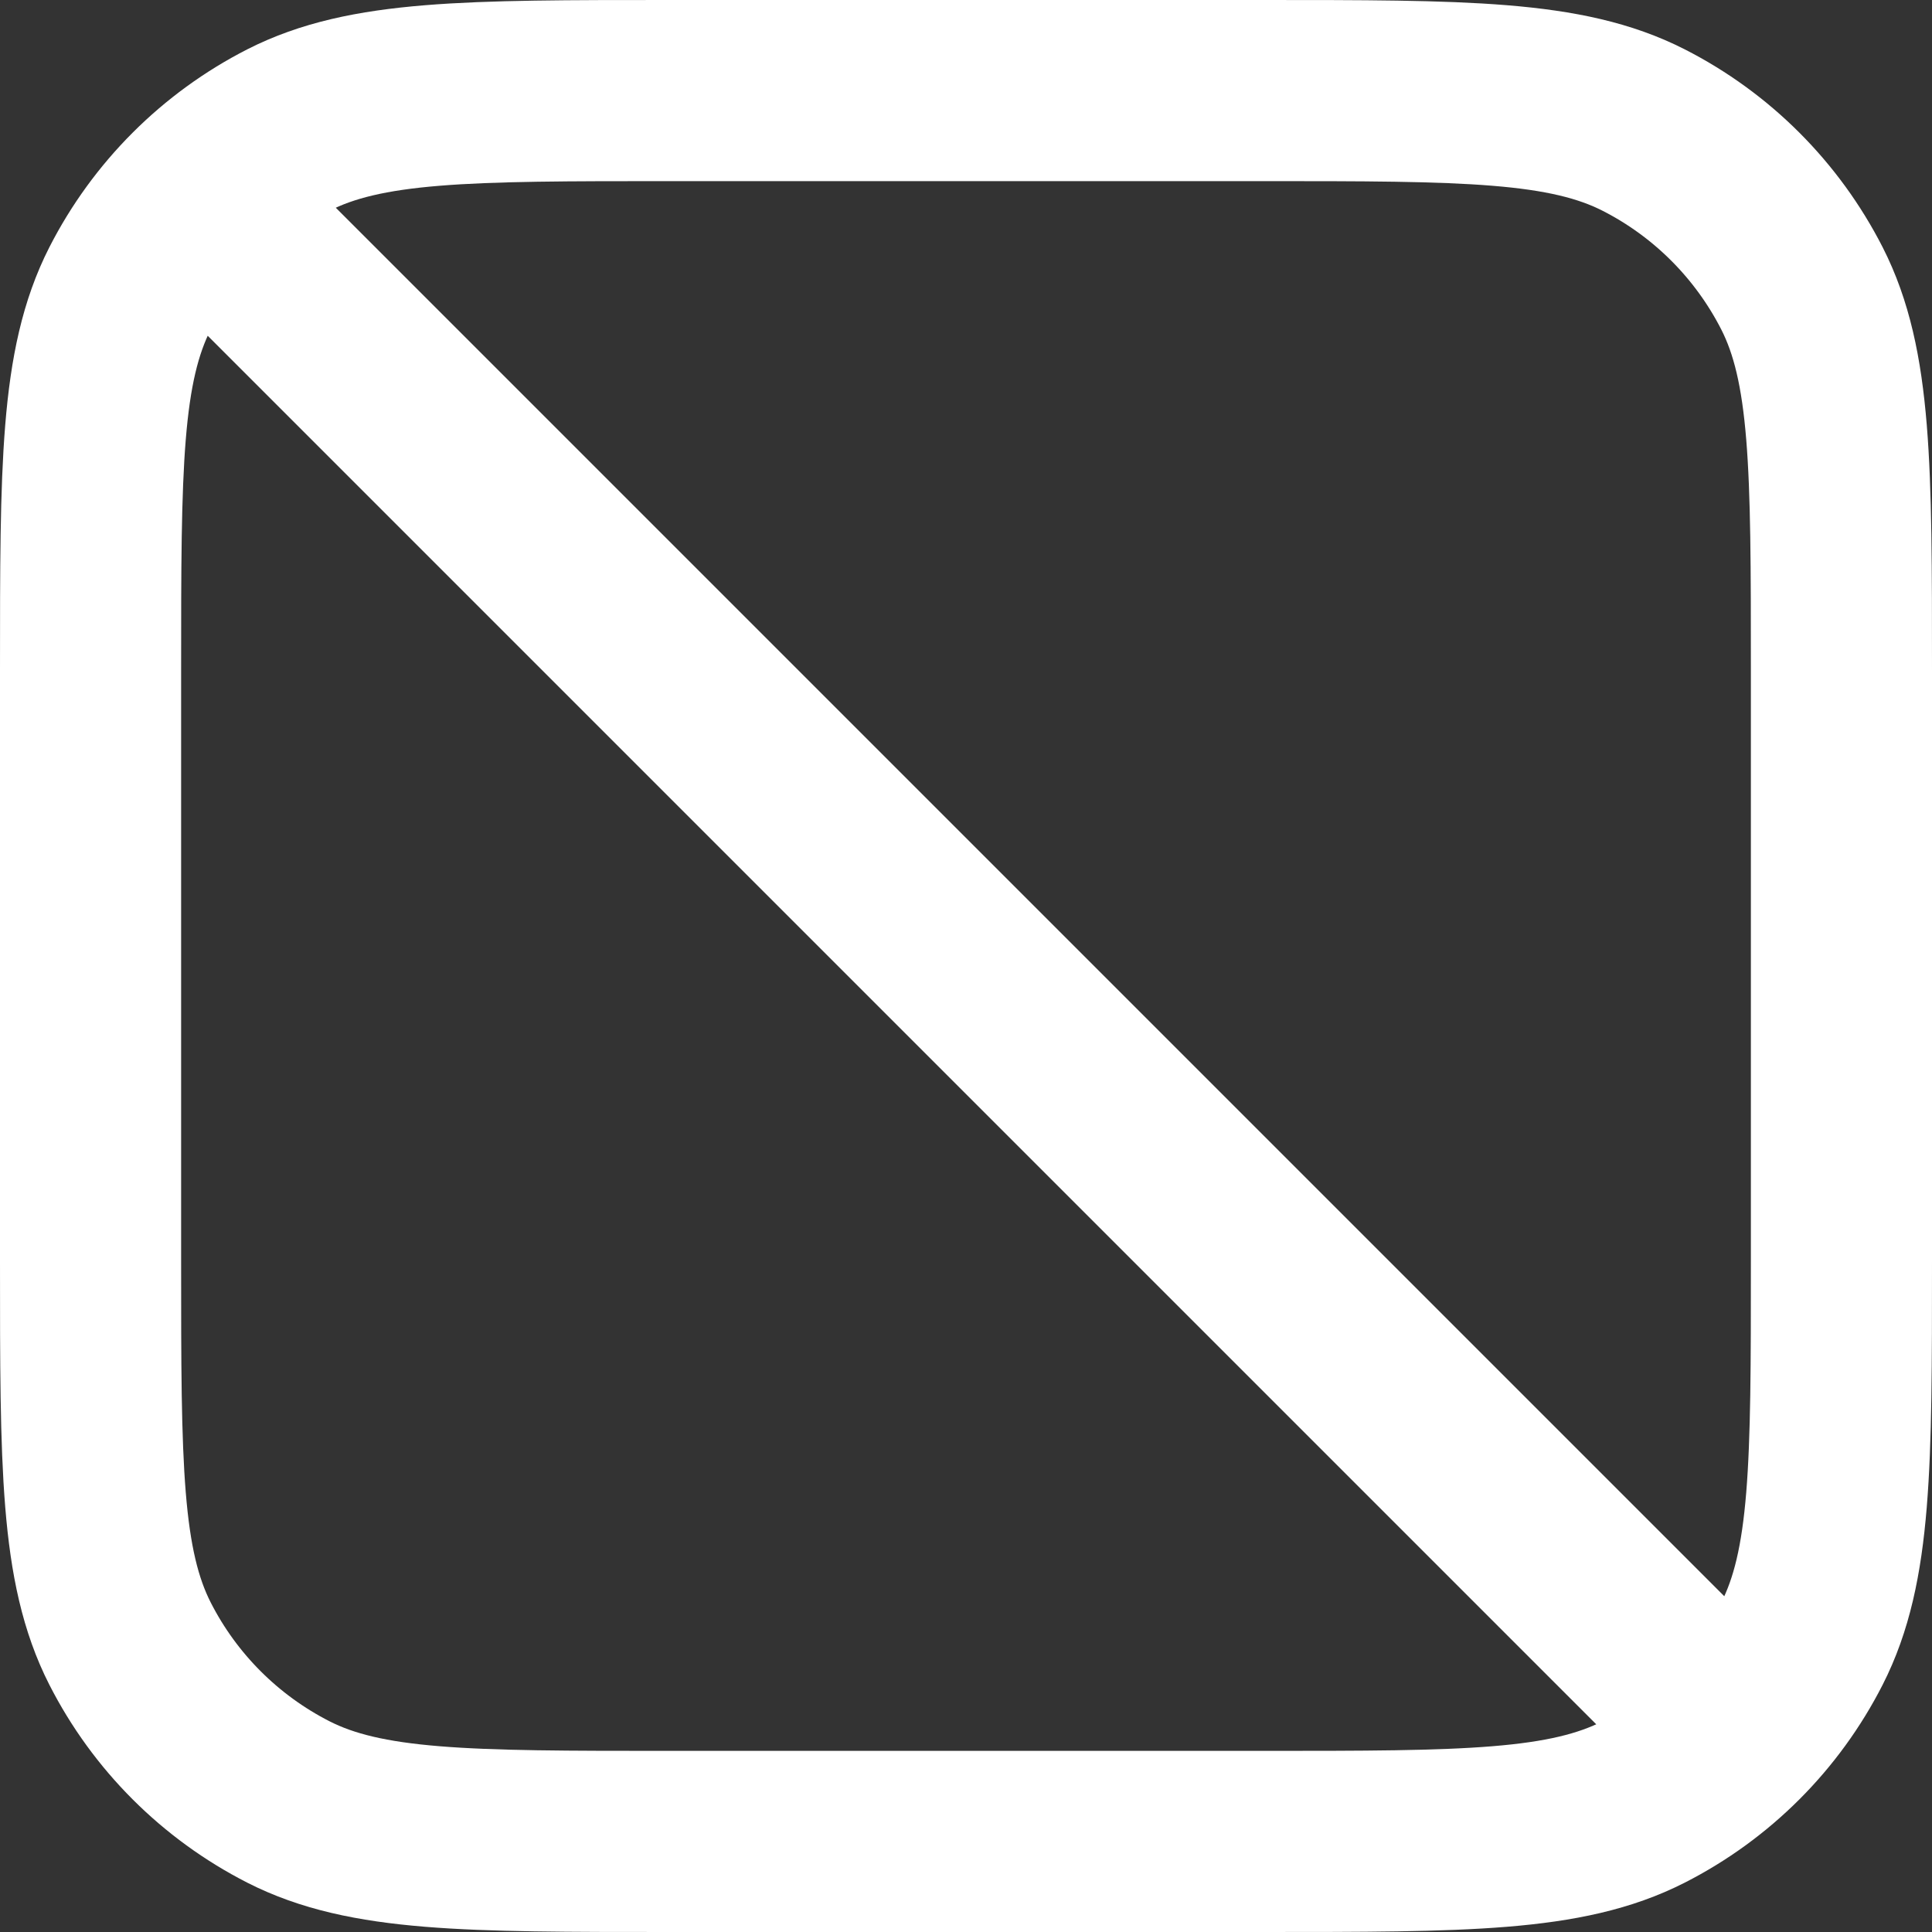 <svg width="16" height="16" viewBox="0 0 16 16" fill="none" xmlns="http://www.w3.org/2000/svg">
<rect x="0" y="0" width="16" height="16" fill="#333333" stroke="none"/>
<path d="M15.25 10.45V5.55C15.25 3.87 15.25 3.03 14.923 2.388C14.635 1.824 14.177 1.365 13.612 1.077C12.97 0.75 12.13 0.75 10.45 0.75H5.55C3.87 0.75 3.03 0.75 2.388 1.077C1.824 1.365 1.365 1.824 1.077 2.388C0.75 3.03 0.75 3.87 0.75 5.55V10.45C0.75 12.13 0.75 12.97 1.077 13.612C1.365 14.177 1.824 14.635 2.388 14.923C3.03 15.25 3.87 15.25 5.55 15.25H10.45C12.13 15.25 12.97 15.25 13.612 14.923C14.177 14.635 14.635 14.177 14.923 13.612C15.25 12.97 15.25 12.13 15.25 10.45Z" stroke="white" stroke-width="1.5" stroke-linecap="round"/>
<path d="M14 14L2 2" stroke="white" stroke-width="1.5" stroke-linecap="round"/>
</svg>

